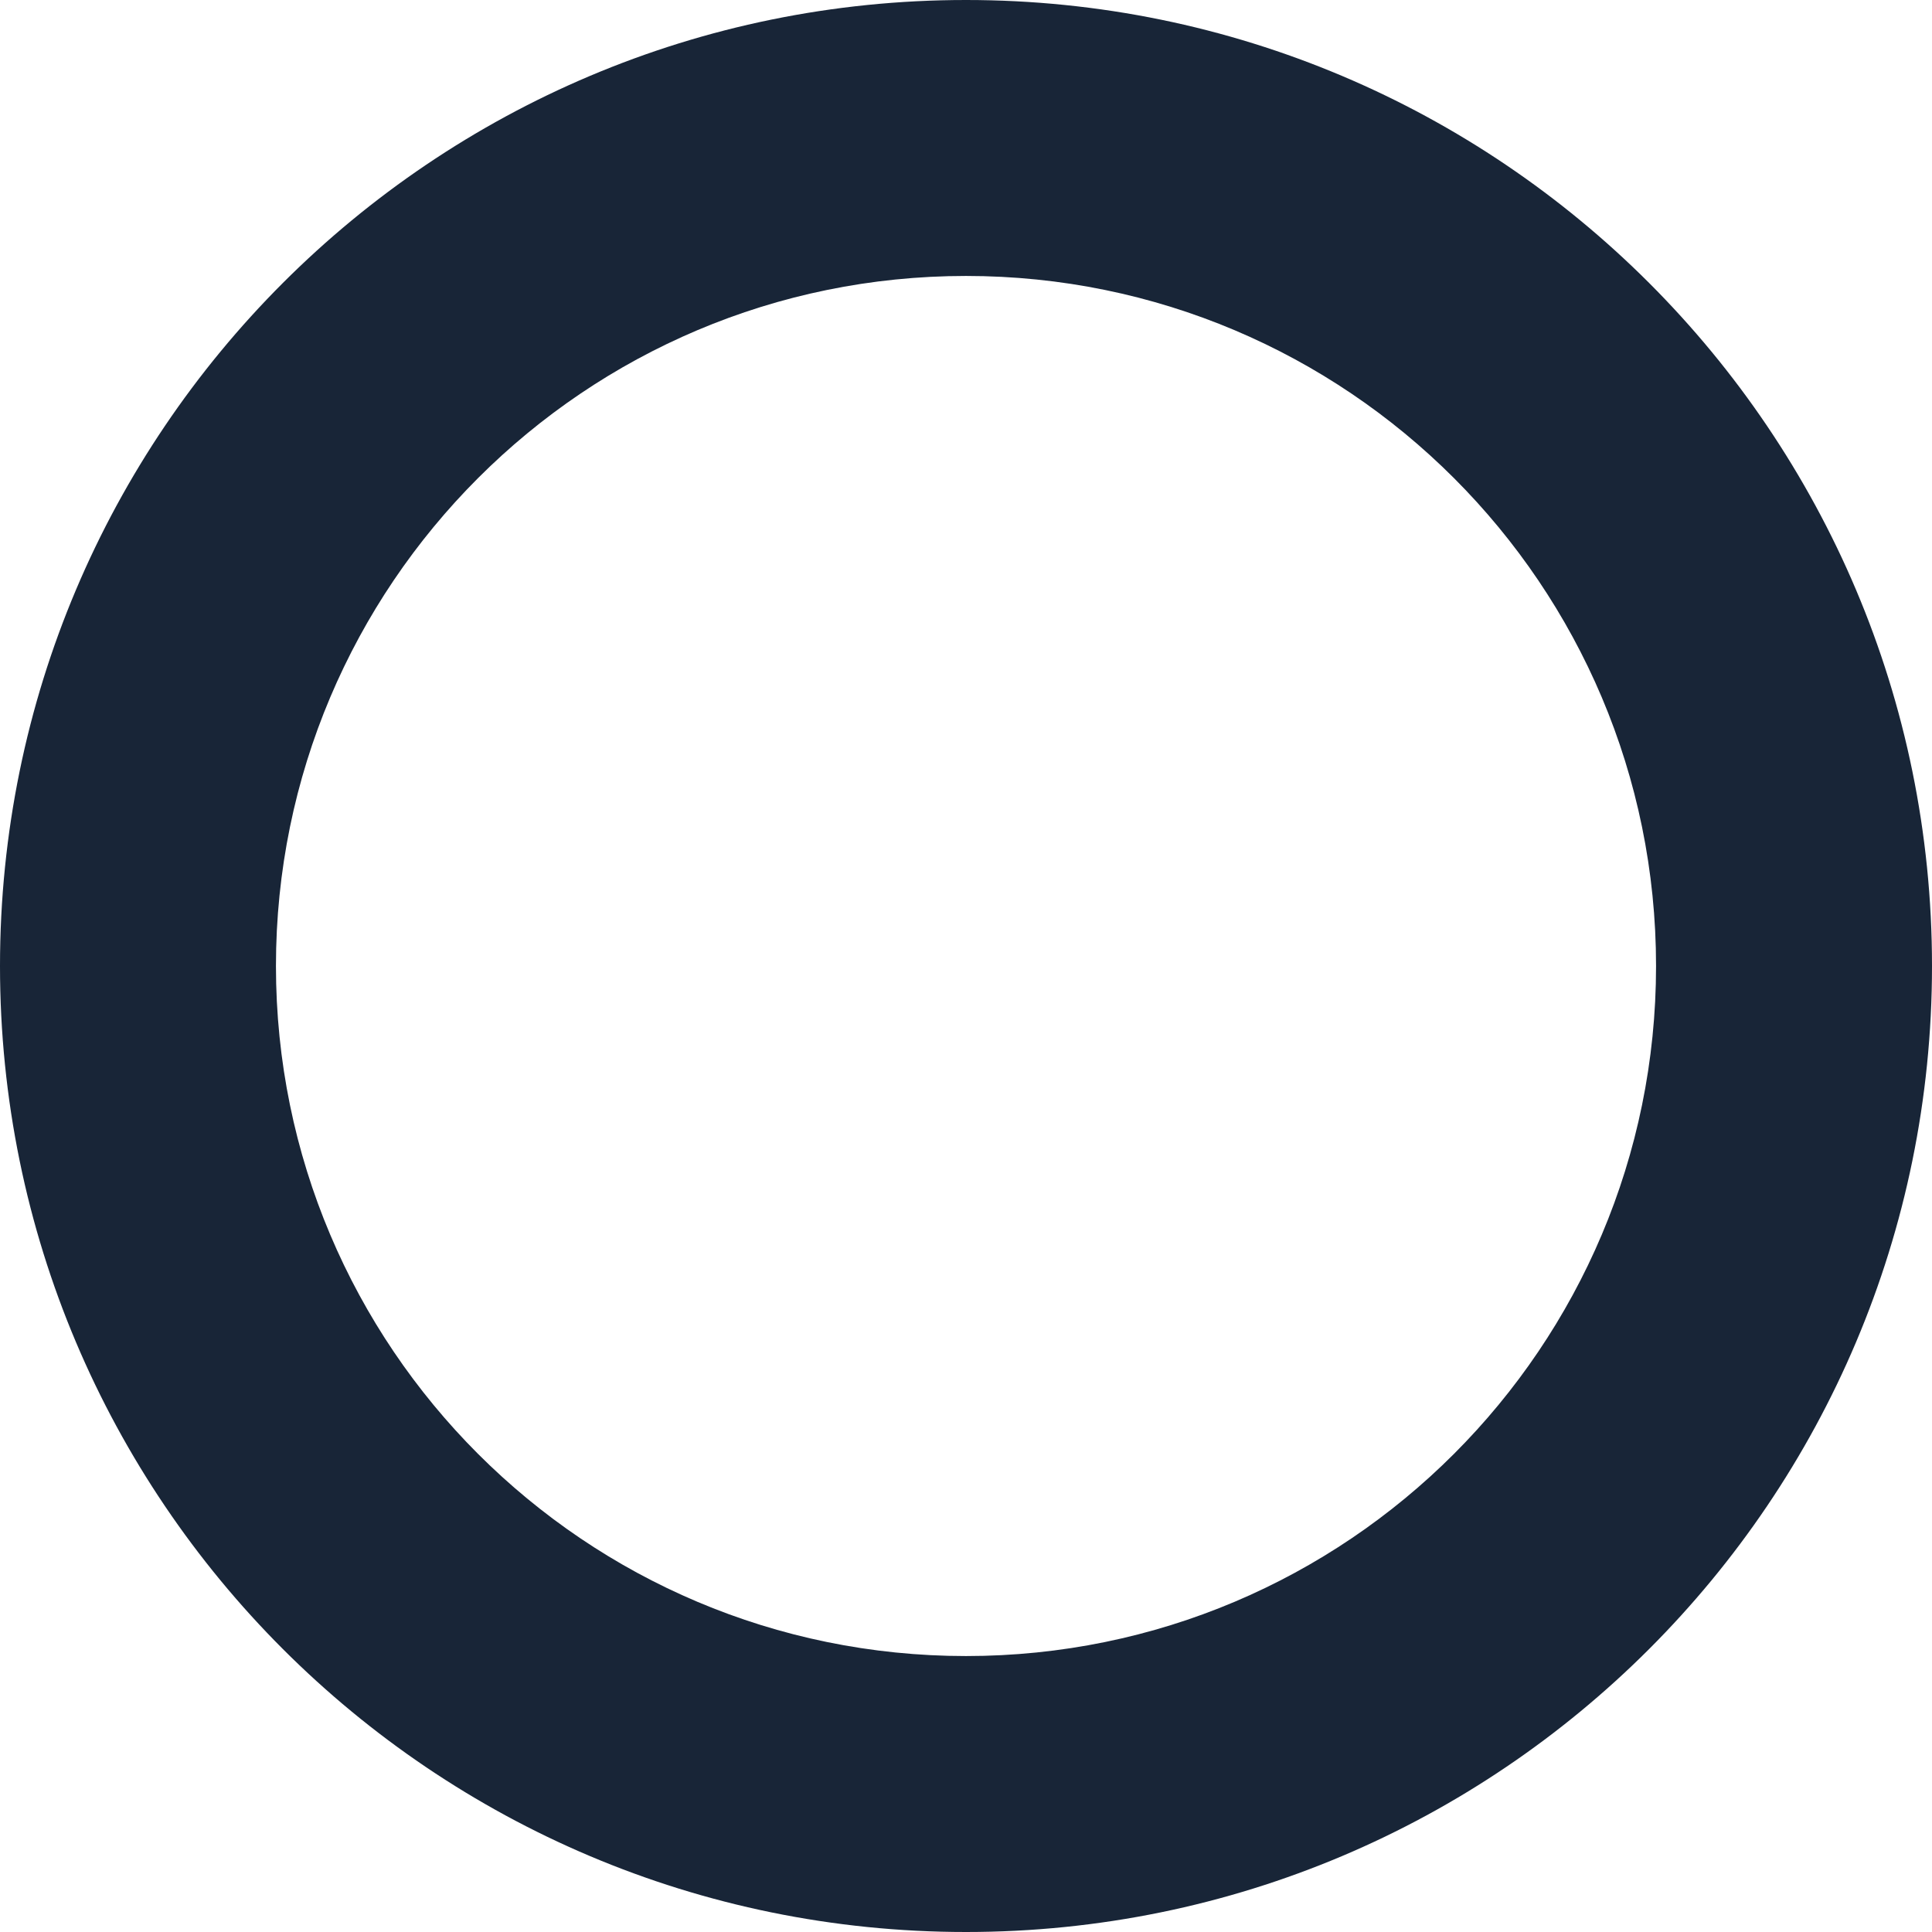 <svg width="12" height="12" viewBox="0 0 12 12" fill="none" xmlns="http://www.w3.org/2000/svg">
<path fill-rule="evenodd" clip-rule="evenodd" d="M6 10.286C8.367 10.286 10.286 8.367 10.286 6C10.286 3.633 8.367 1.714 6 1.714C3.633 1.714 1.714 3.633 1.714 6C1.714 8.367 3.633 10.286 6 10.286ZM6 12C9.314 12 12 9.314 12 6C12 2.686 9.314 0 6 0C2.686 0 0 2.686 0 6C0 9.314 2.686 12 6 12Z" fill="#182537"/>
</svg>
